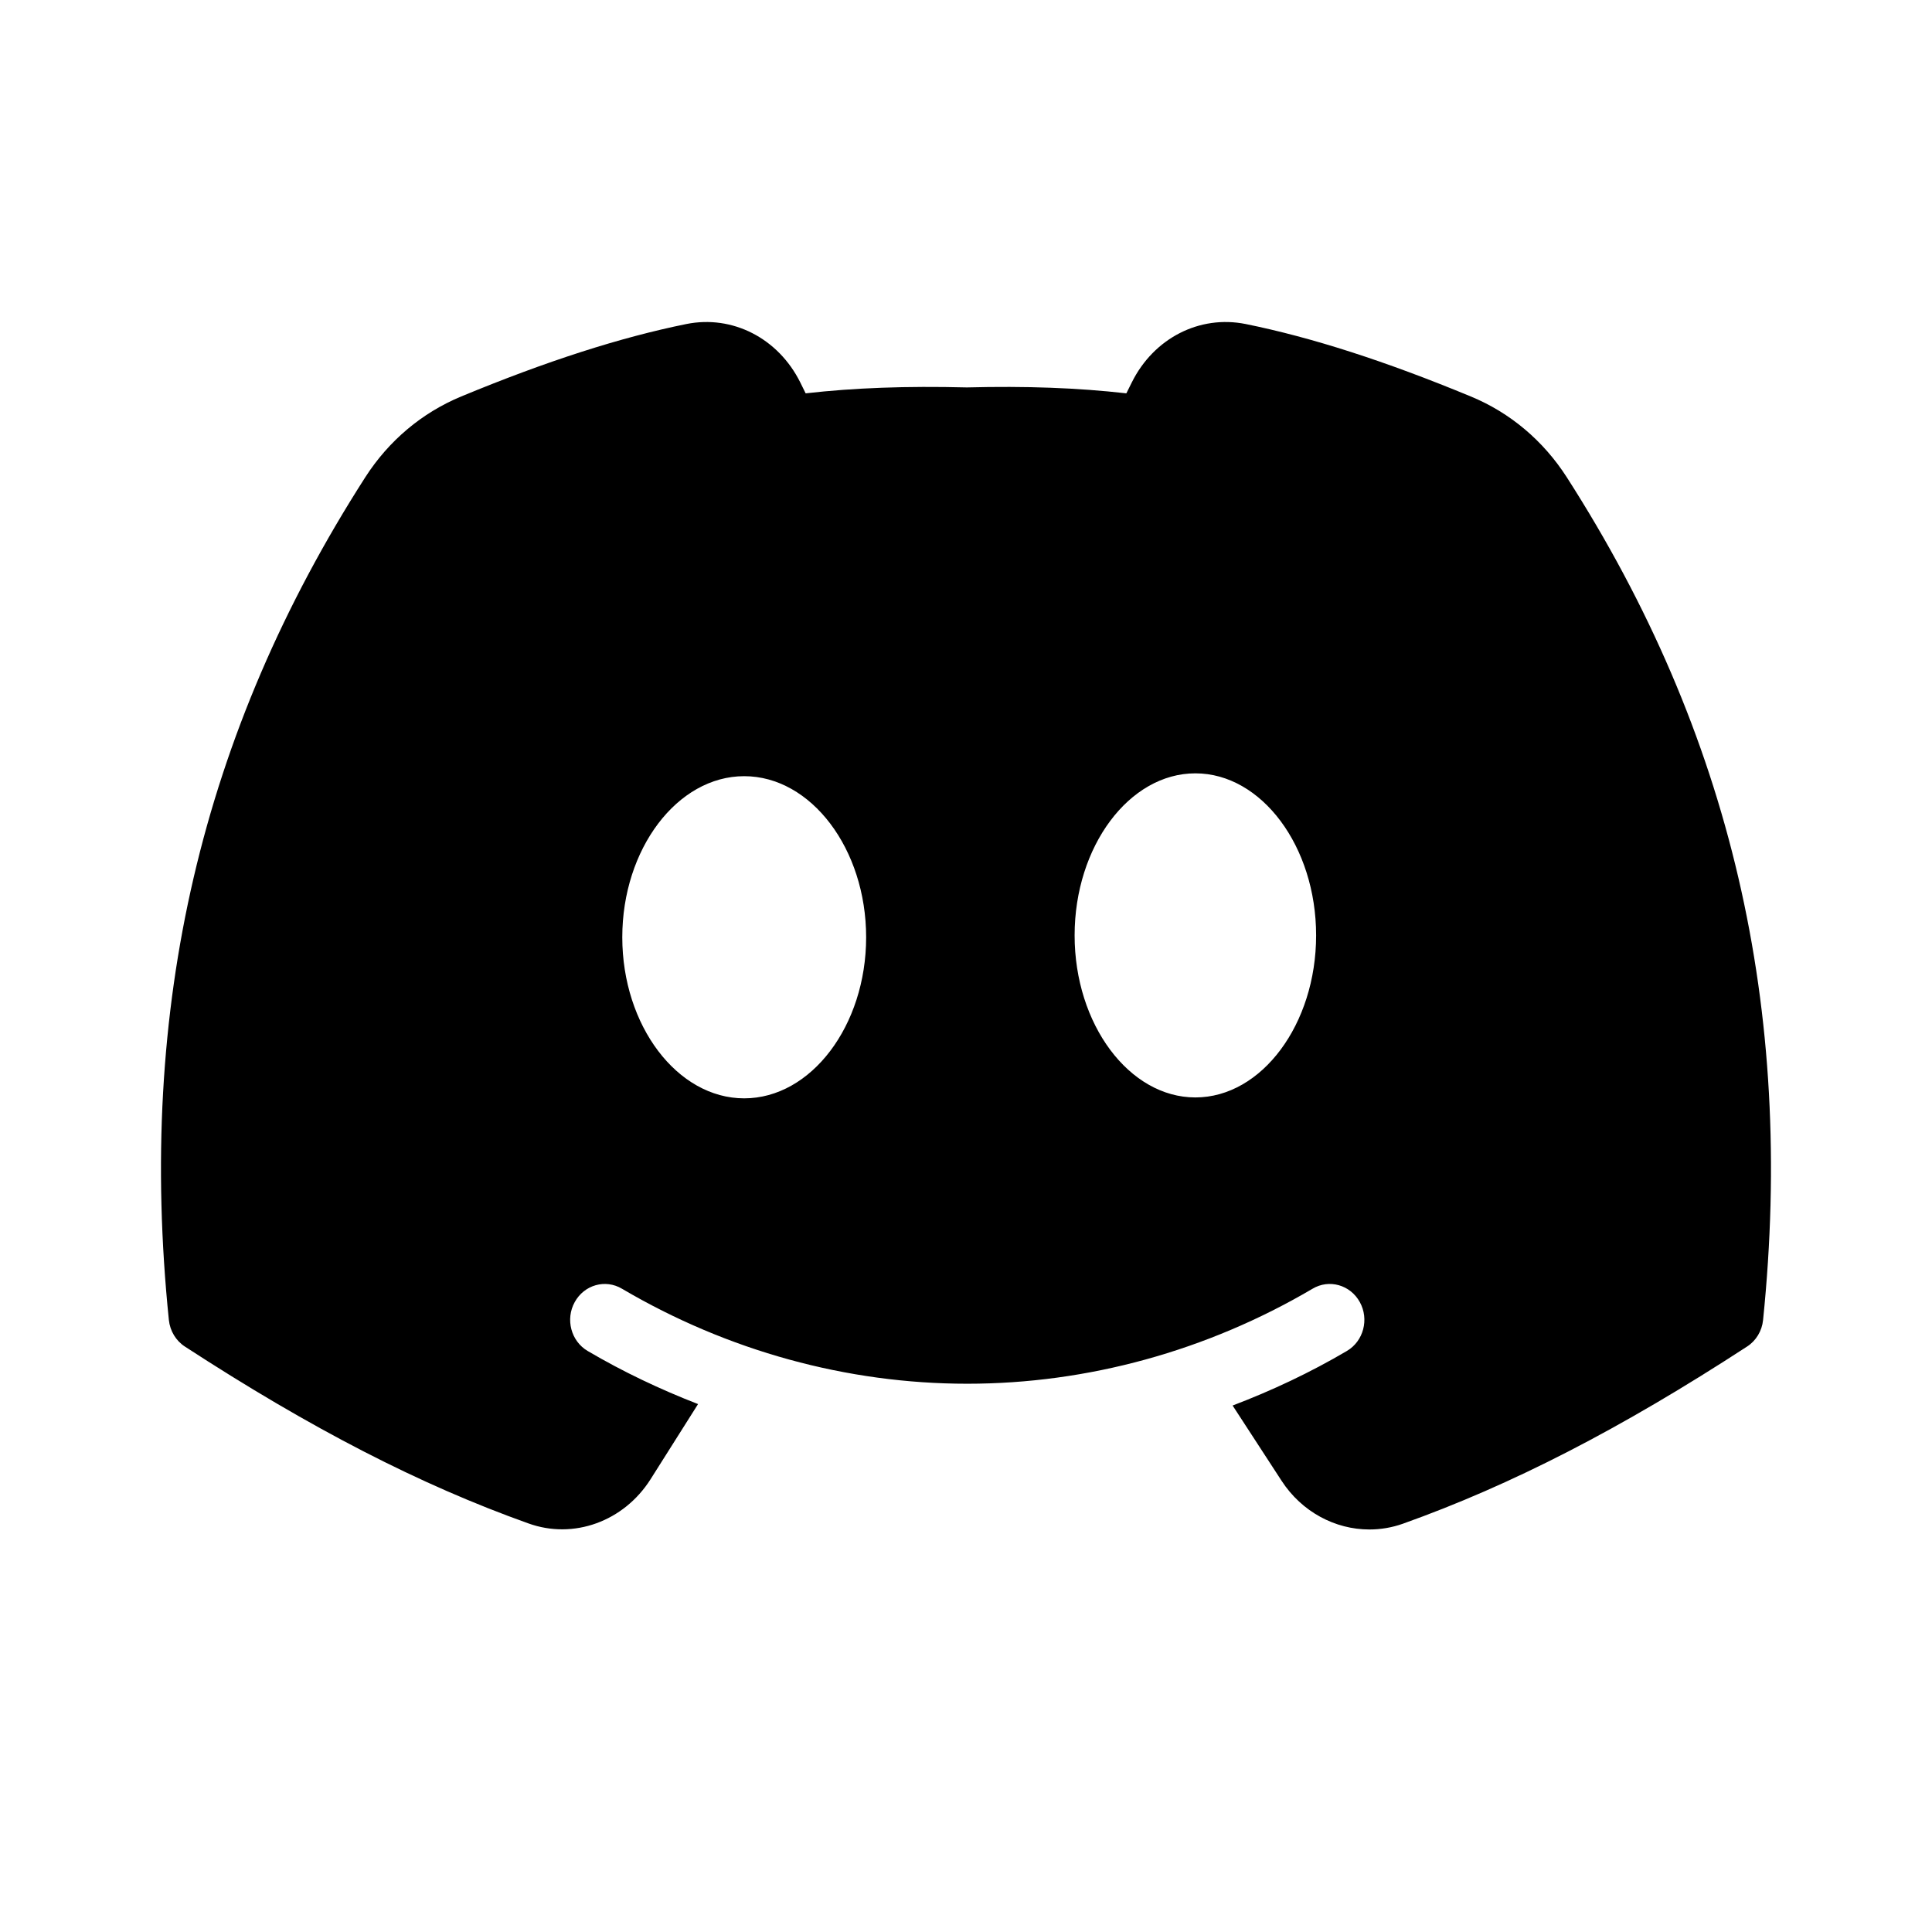 <svg width="32" height="32" viewBox="0 0 32 32" fill="none" xmlns="http://www.w3.org/2000/svg">
  <path
    d="M25.951 7.905C25.562 7.299 25.012 6.835 24.359 6.566C22.942 5.979 21.723 5.588 20.633 5.367C19.868 5.213 19.111 5.601 18.747 6.332L18.656 6.515C17.848 6.423 16.991 6.392 16.014 6.417C15.013 6.392 14.152 6.423 13.344 6.515L13.254 6.332C12.889 5.601 12.131 5.213 11.368 5.367C10.277 5.588 9.058 5.979 7.641 6.566C6.989 6.836 6.439 7.299 6.05 7.905C3.334 12.138 2.27 16.703 2.797 21.863C2.816 22.044 2.913 22.206 3.062 22.303C5.151 23.662 6.959 24.593 8.751 25.232C9.5 25.503 10.331 25.2 10.774 24.503L11.562 23.256C10.934 23.012 10.321 22.722 9.733 22.376C9.458 22.214 9.362 21.851 9.519 21.567C9.676 21.281 10.027 21.181 10.303 21.346C12.052 22.375 14.029 22.919 16.021 22.919C18.013 22.919 19.99 22.375 21.739 21.346C22.014 21.181 22.366 21.281 22.523 21.567C22.68 21.851 22.584 22.214 22.309 22.376C21.701 22.734 21.067 23.032 20.416 23.28L21.228 24.528C21.562 25.041 22.113 25.333 22.681 25.333C22.867 25.333 23.054 25.302 23.235 25.238C25.033 24.597 26.844 23.666 28.937 22.303C29.086 22.207 29.184 22.044 29.202 21.864C29.73 16.703 28.666 12.137 25.951 7.905ZM12.326 18.192C11.219 18.192 10.307 16.988 10.307 15.524C10.307 14.061 11.219 12.856 12.326 12.856C13.434 12.856 14.346 14.061 14.346 15.524C14.346 16.988 13.434 18.192 12.326 18.192ZM19.799 18.177C18.702 18.177 17.799 16.965 17.799 15.493C17.799 14.02 18.702 12.809 19.799 12.809C20.896 12.809 21.799 14.02 21.799 15.493C21.799 16.965 20.896 18.177 19.799 18.177Z"
    fill="currentColor" />

</svg>